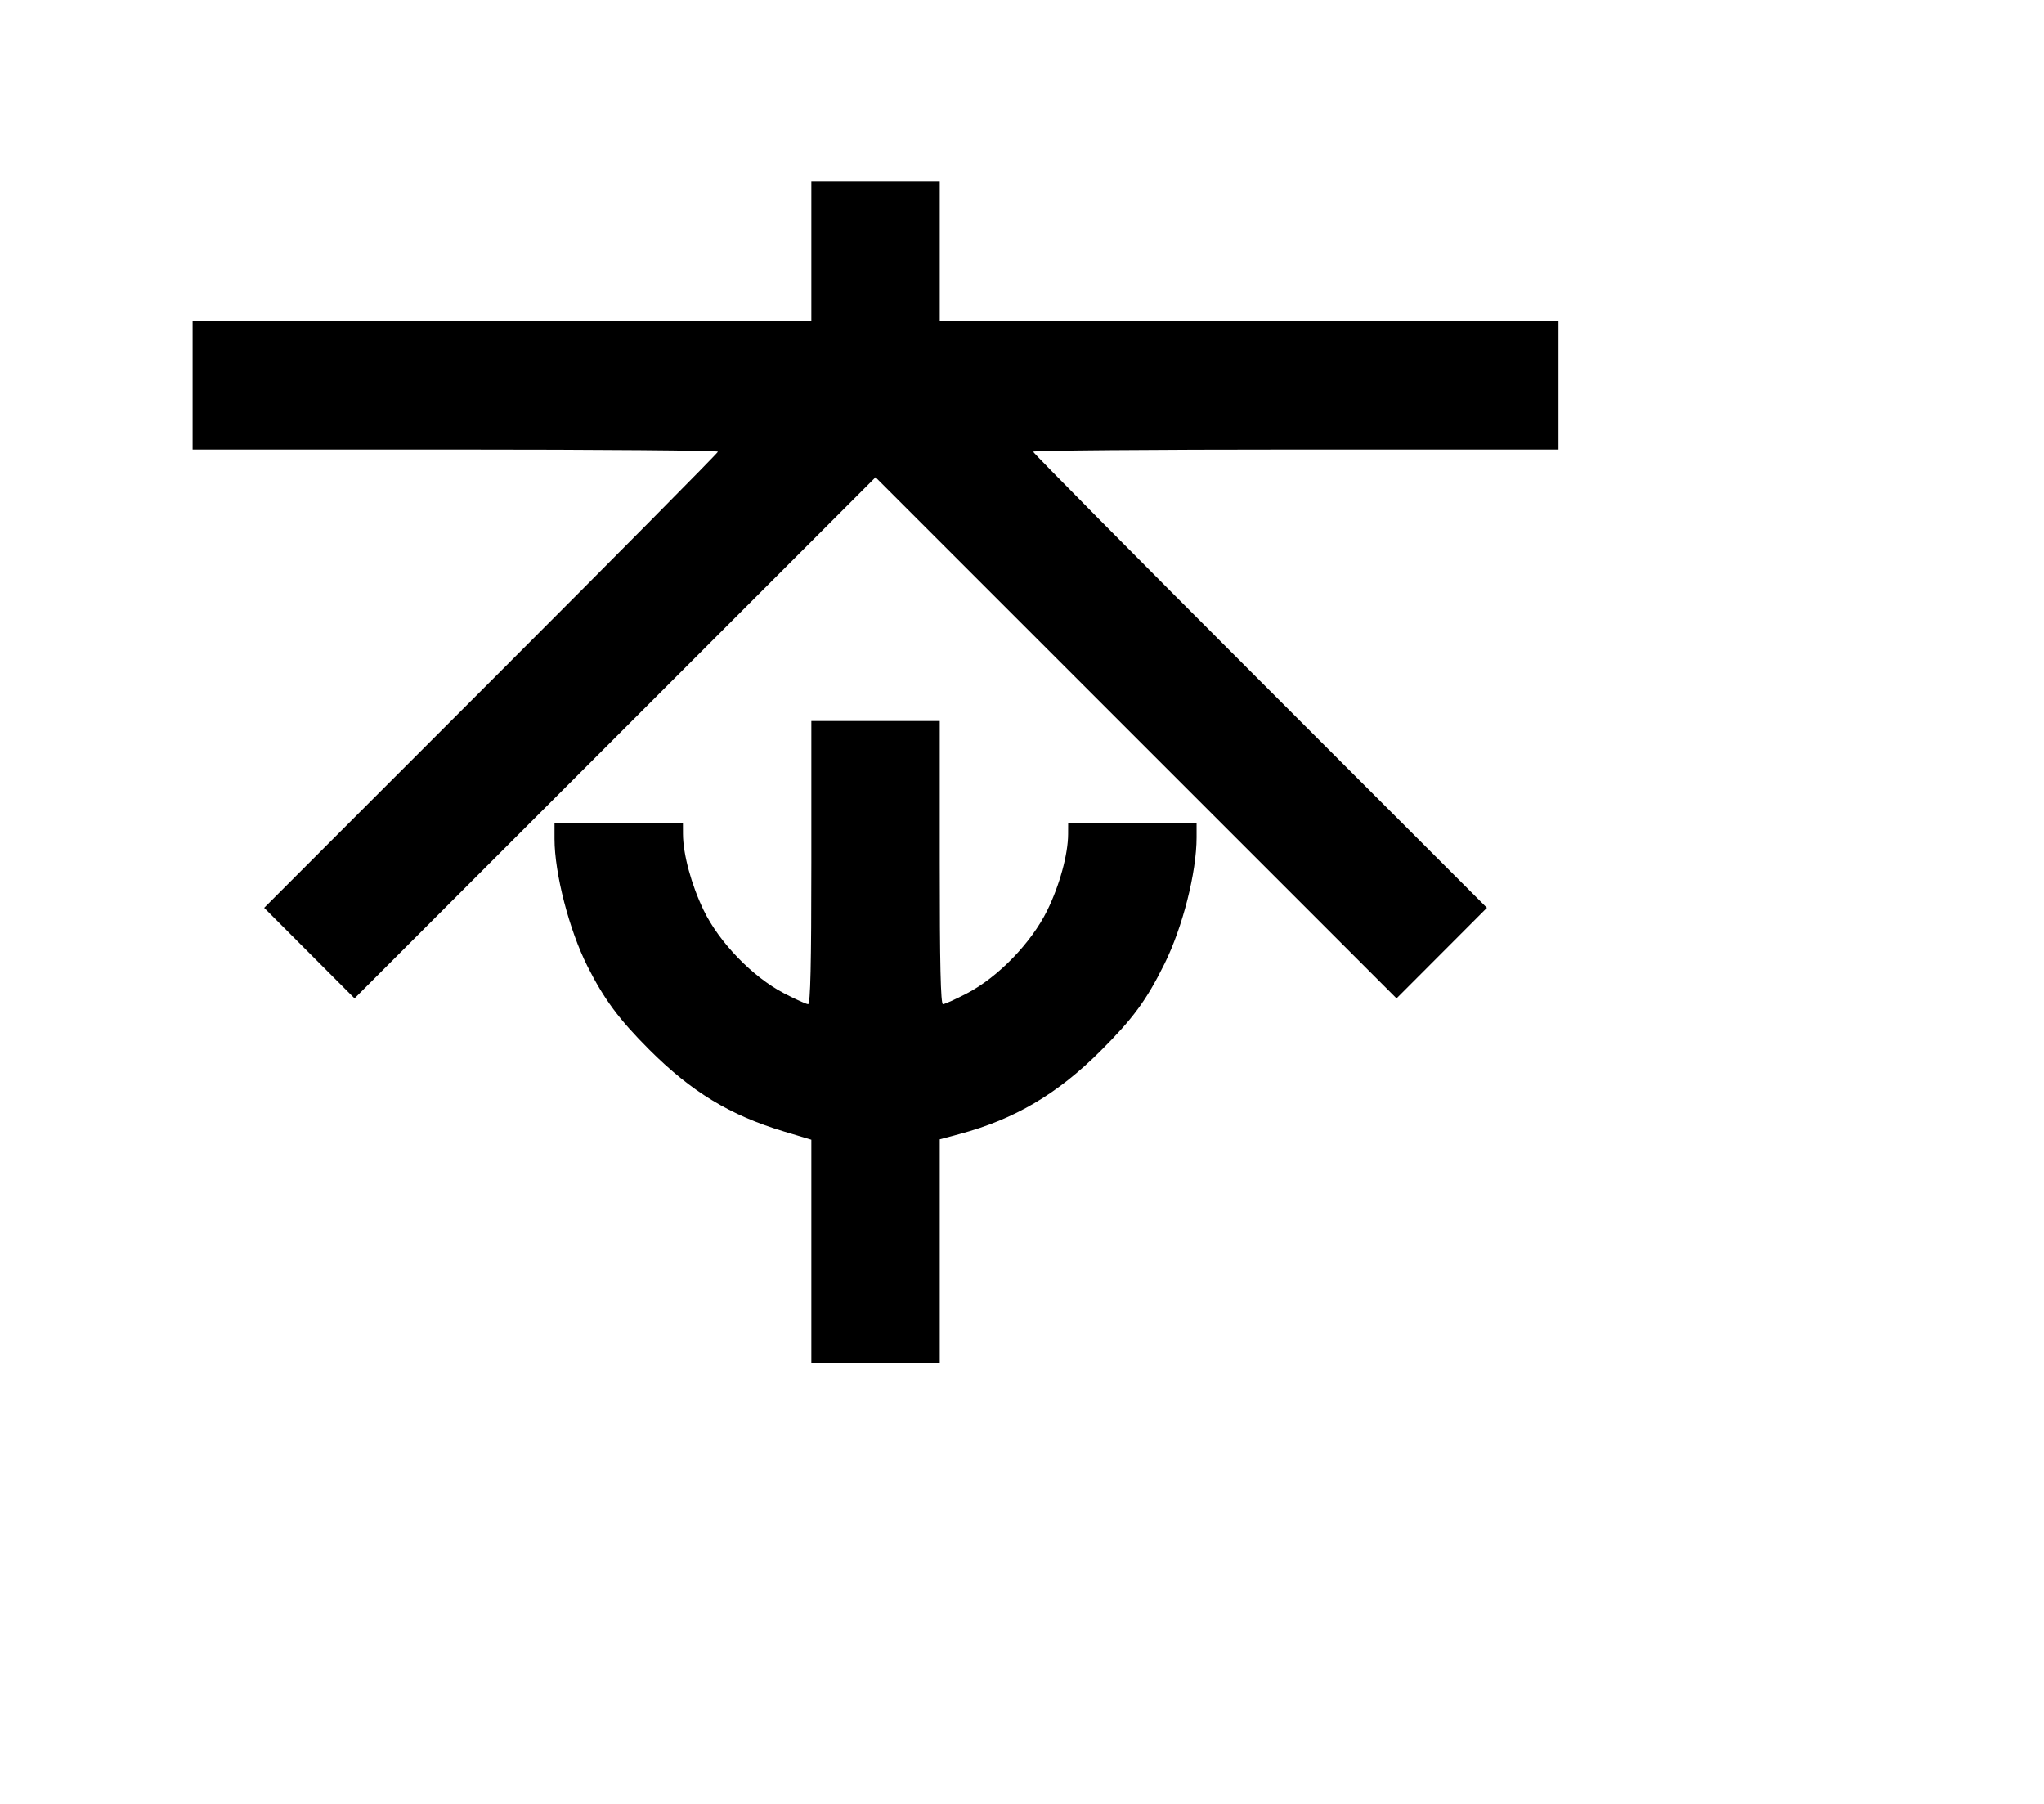 <svg width="136mm" height="120mm" version="1.1" viewBox="0 0 600 529.412" xmlns="http://www.w3.org/2000/svg"><path d="M238.163 73.676 L 238.163 94.237 147.352 94.237 L 56.542 94.237 56.542 113.084 L 56.542 131.932 133.645 131.932 C 176.052 131.932,210.748 132.220,210.748 132.572 C 210.748 132.925,180.777 163.186,144.146 199.819 L 77.544 266.425 90.810 279.713 L 104.077 293.000 180.543 216.537 L 257.010 140.074 333.477 216.537 L 409.943 293.000 423.210 279.713 L 436.476 266.425 369.874 199.819 C 333.243 163.186,303.272 132.925,303.272 132.572 C 303.272 132.220,337.968 131.932,380.375 131.932 L 457.478 131.932 457.478 113.084 L 457.478 94.237 366.668 94.237 L 275.857 94.237 275.857 73.676 L 275.857 53.115 257.010 53.115 L 238.163 53.115 238.163 73.676 M238.163 253.155 C 238.163 282.888,237.894 294.705,237.217 294.705 C 236.697 294.705,233.516 293.269,230.149 291.513 C 220.914 286.699,211.121 276.583,206.547 267.132 C 202.957 259.717,200.510 250.705,200.483 244.802 L 200.468 241.589 181.620 241.589 L 162.773 241.589 162.773 246.207 C 162.773 256.301,167.073 272.924,172.438 283.568 C 177.317 293.248,181.703 299.166,190.568 308.031 C 202.994 320.458,214.281 327.309,230.211 332.094 L 238.163 334.483 238.163 367.281 L 238.163 400.079 257.010 400.079 L 275.857 400.079 275.857 367.223 L 275.857 334.367 281.640 332.818 C 297.783 328.494,310.394 321.071,323.034 308.454 C 332.613 298.892,336.472 293.639,341.806 282.902 C 347.150 272.144,351.247 256.027,351.247 245.761 L 351.247 241.589 332.400 241.589 L 313.552 241.589 313.537 244.802 C 313.510 250.787,311.020 259.868,307.387 267.235 C 302.711 276.719,292.980 286.765,283.871 291.513 C 280.504 293.269,277.323 294.705,276.803 294.705 C 276.126 294.705,275.857 282.888,275.857 253.155 L 275.857 211.605 257.010 211.605 L 238.163 211.605 238.163 253.155 " stroke="none" fill-rule="evenodd" fill="black"></path></svg>